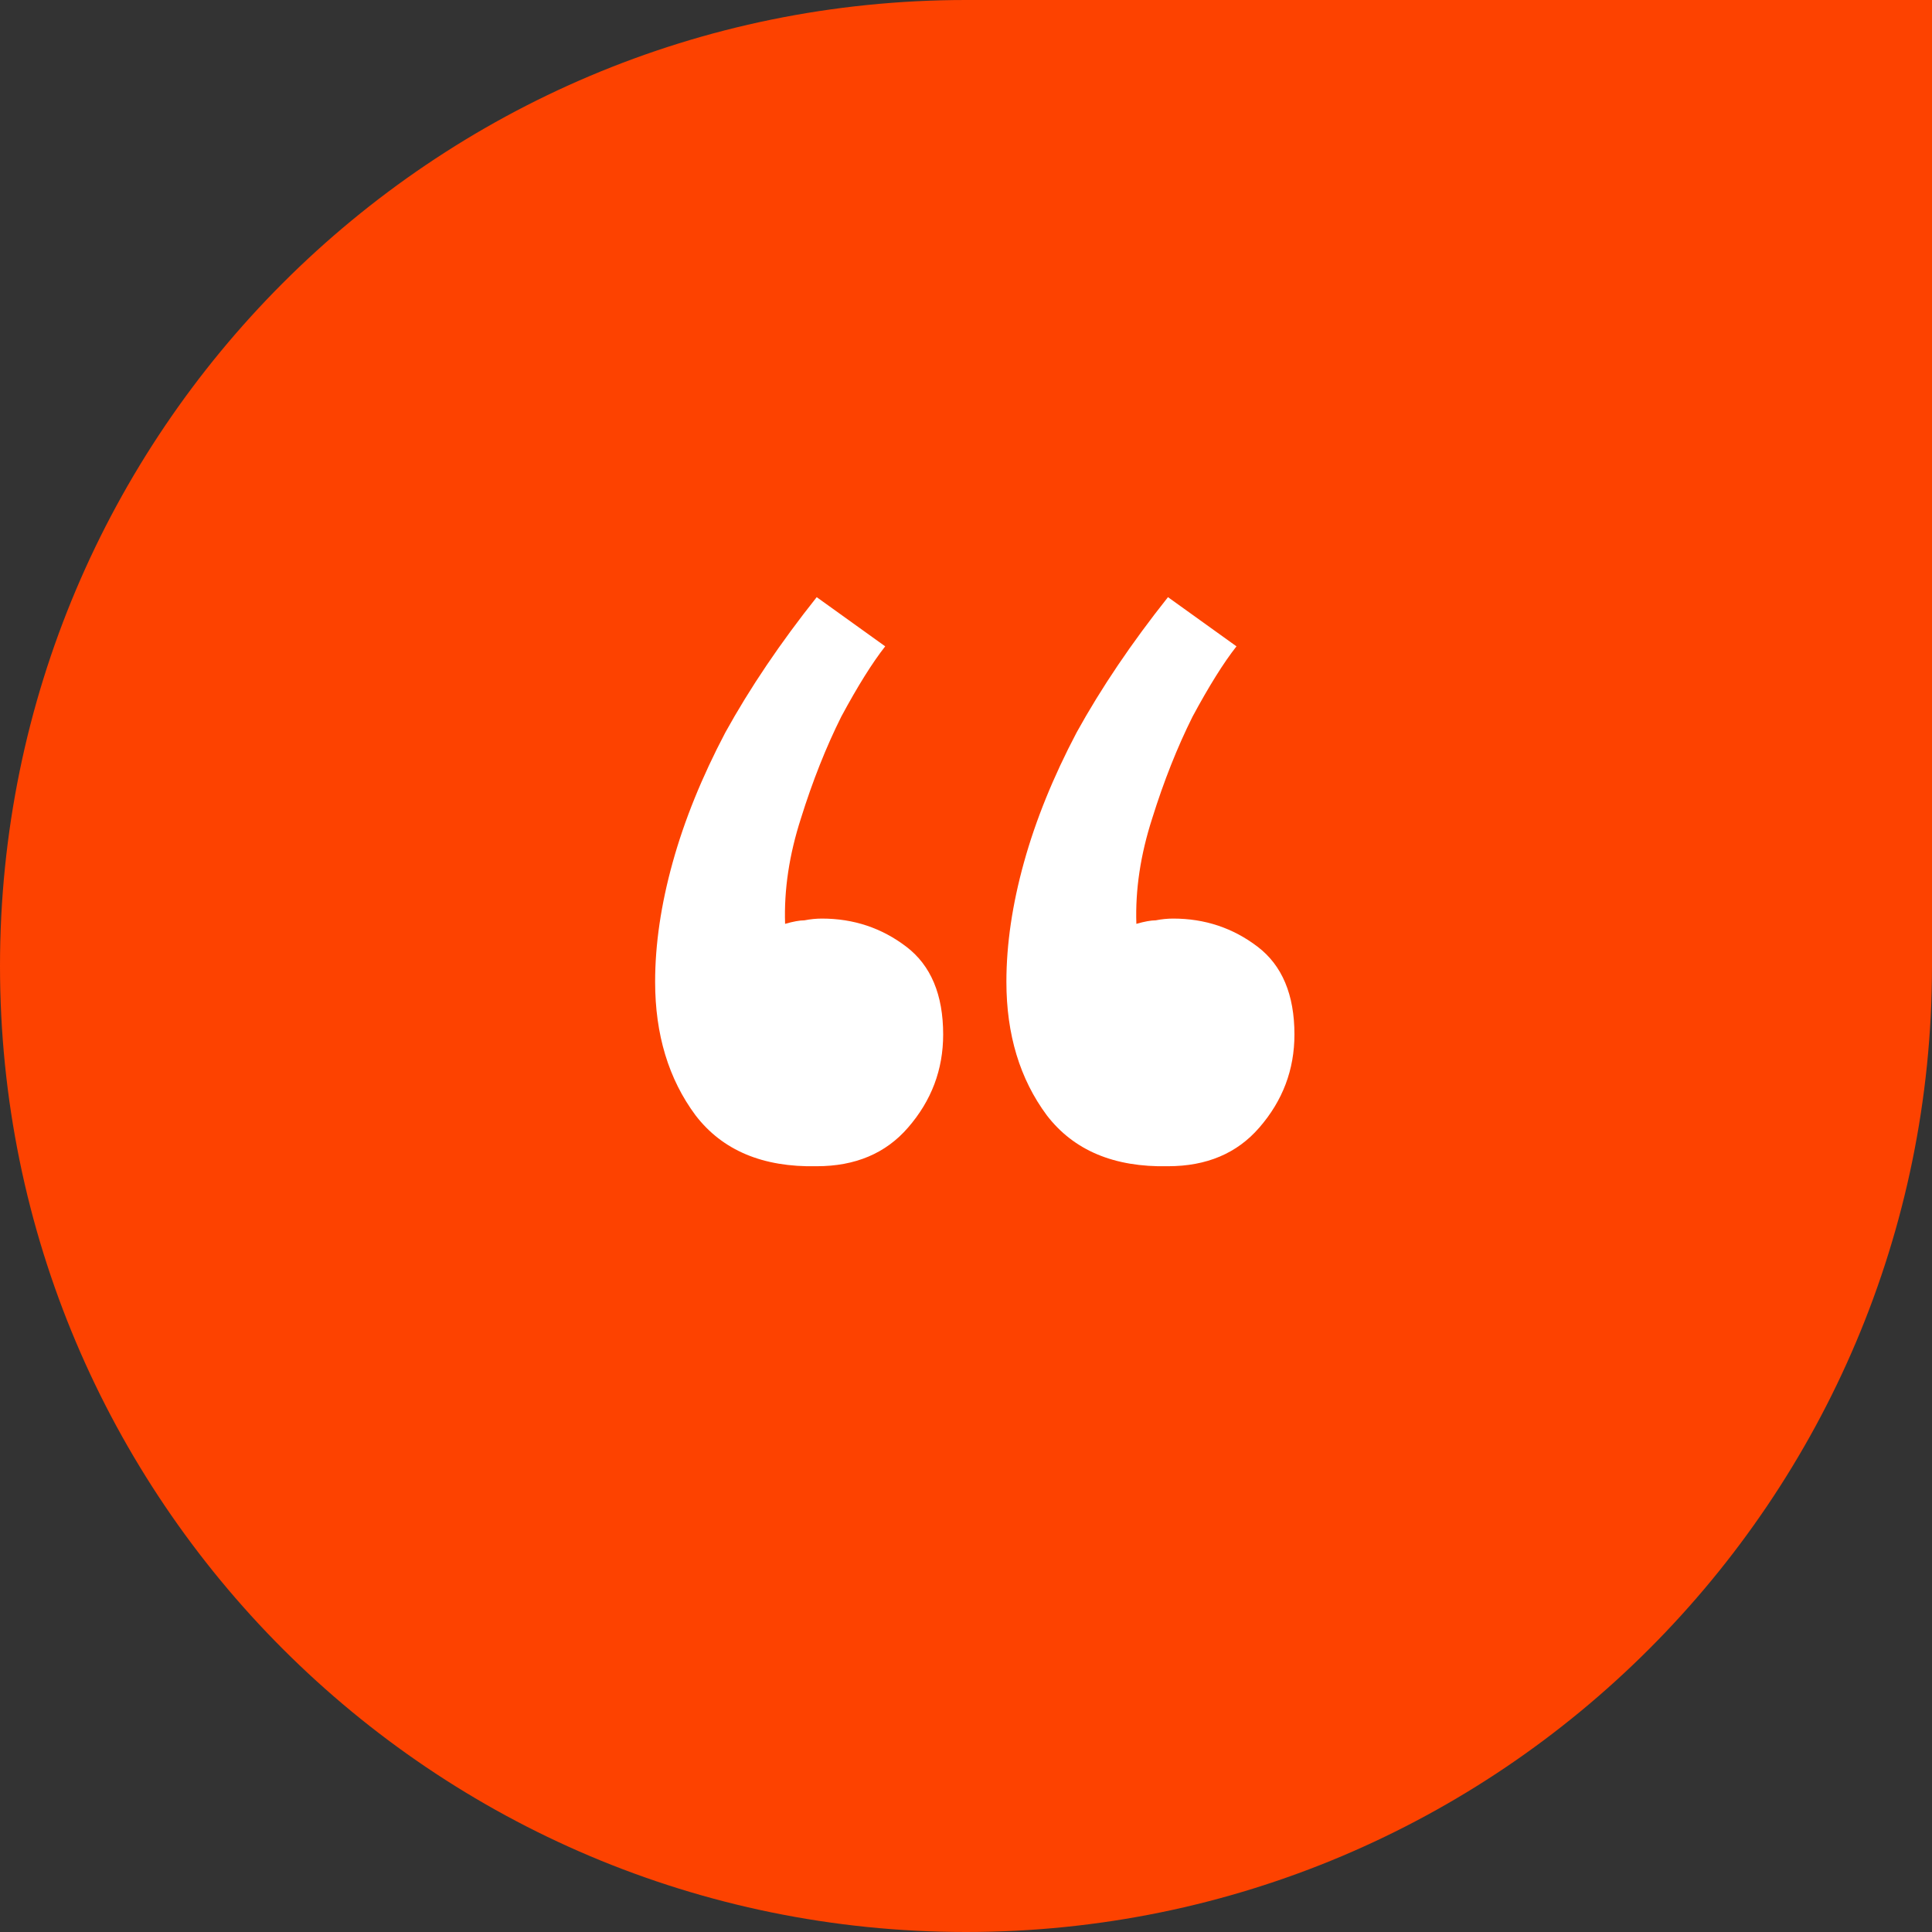 <svg width="55" height="55" viewBox="0 0 55 55" fill="none" xmlns="http://www.w3.org/2000/svg">
<rect x="0" y="0" width="55" height="55" fill="#333333" stroke="none"/>
<g clip-path="url(#clip0)">
<path d="M0 27.5C0 12.312 12.312 0 27.5 0H55V27.5C55 42.688 42.688 55 27.5 55C12.312 55 0 42.688 0 27.5Z" fill="#FD4200"/>
<path d="M23.25 17L25.2 18.4C24.833 18.867 24.417 19.533 23.95 20.4C23.517 21.267 23.133 22.233 22.8 23.3C22.467 24.333 22.317 25.333 22.35 26.3C22.583 26.233 22.767 26.2 22.9 26.2C23.067 26.167 23.233 26.15 23.4 26.15C24.3 26.15 25.1 26.417 25.8 26.95C26.5 27.483 26.85 28.317 26.85 29.45C26.85 30.45 26.517 31.333 25.85 32.1C25.217 32.833 24.35 33.2 23.25 33.2C21.717 33.233 20.567 32.75 19.8 31.75C19.033 30.717 18.65 29.45 18.65 27.95C18.65 26.883 18.817 25.75 19.15 24.55C19.483 23.35 19.983 22.117 20.65 20.85C21.35 19.583 22.217 18.3 23.25 17ZM33.25 17L35.2 18.4C34.833 18.867 34.417 19.533 33.95 20.4C33.517 21.267 33.133 22.233 32.8 23.3C32.467 24.333 32.317 25.333 32.35 26.3C32.583 26.233 32.767 26.2 32.9 26.2C33.067 26.167 33.233 26.15 33.4 26.15C34.3 26.15 35.1 26.417 35.8 26.95C36.5 27.483 36.85 28.317 36.85 29.45C36.85 30.45 36.517 31.333 35.85 32.1C35.217 32.833 34.35 33.2 33.25 33.2C31.717 33.233 30.567 32.75 29.8 31.75C29.033 30.717 28.65 29.45 28.65 27.95C28.65 26.883 28.817 25.75 29.15 24.55C29.483 23.35 29.983 22.117 30.65 20.85C31.35 19.583 32.217 18.3 33.25 17Z" fill="white"/>
</g>
<defs>
<clipPath id="clip0">
<path d="M0 27.5C0 12.312 12.312 0 27.5 0H55V27.5C55 42.688 42.688 55 27.5 55C12.312 55 0 42.688 0 27.5Z" fill="white"/>
</clipPath>
</defs>
</svg>

